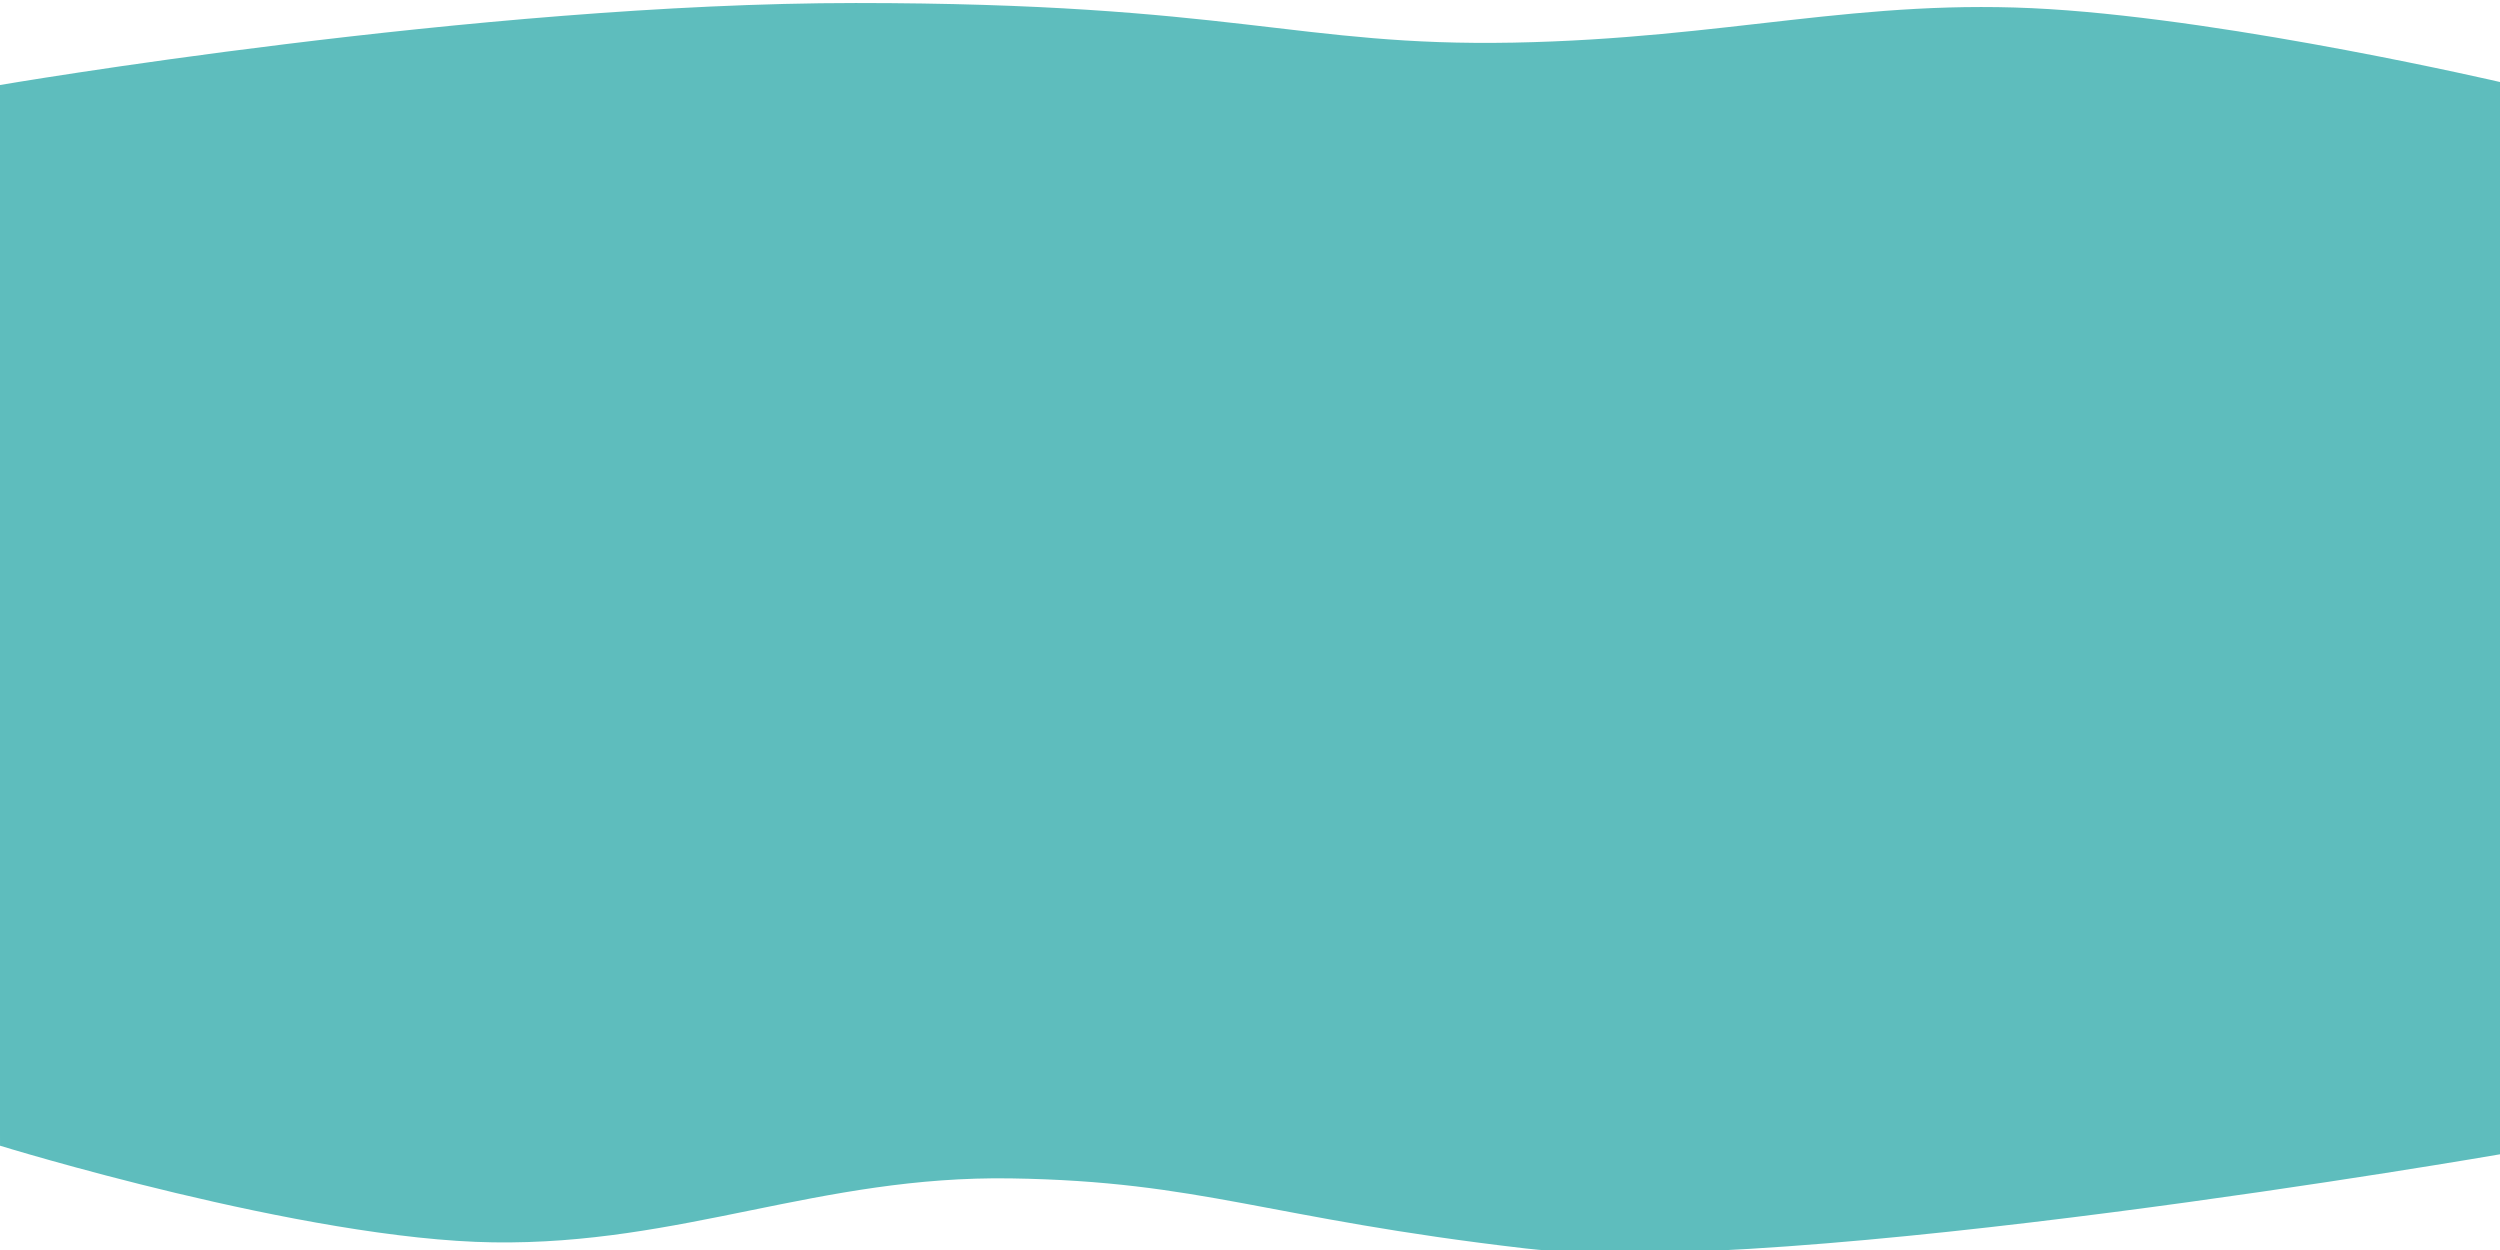 <?xml version="1.0" encoding="UTF-8" standalone="no"?>
<!-- Created with Inkscape (http://www.inkscape.org/) -->

<svg
   width="256"
   height="128"
   viewBox="0 0 67.733 33.867"
   version="1.1"
   id="svg1"
   inkscape:version="1.3 (0e150ed6c4, 2023-07-21)"
   inkscape:export-filename="river.svg"
   inkscape:export-xdpi="33.78"
   inkscape:export-ydpi="33.78"
   sodipodi:docname="Unnamed document 1"
   xmlns:inkscape="http://www.inkscape.org/namespaces/inkscape"
   xmlns:sodipodi="http://sodipodi.sourceforge.net/DTD/sodipodi-0.dtd"
   xmlns="http://www.w3.org/2000/svg"
   xmlns:svg="http://www.w3.org/2000/svg">
  <sodipodi:namedview
     id="namedview1"
     pagecolor="#505050"
     bordercolor="#eeeeee"
     borderopacity="1"
     inkscape:showpageshadow="0"
     inkscape:pageopacity="0"
     inkscape:pagecheckerboard="0"
     inkscape:deskcolor="#505050"
     inkscape:document-units="mm" />
  <defs
     id="defs1" />
  <g
     inkscape:label="Layer 1"
     inkscape:groupmode="layer"
     id="layer1">
    <path
       style="display:none;fill:none;stroke:#000000;stroke-width:0.265px;stroke-linecap:butt;stroke-linejoin:miter;stroke-opacity:1"
       d="m 41.907,67.786 c -2.191,-0.026 -19.028,-0.025 -20.29,-0.037 -0.03,-6.085 -0.312,-7.205 -0.655,-9.379 -0.376,-2.38 -0.754,-4.105 -0.805,-5.487 -0.102,-2.765 -0.356,-8.25 0.304,-12.623 0.66,-4.373 0.66,-9.488 0.33,-13.035 C 20.46,23.678 19.212,19.519 19.542,13.331 19.744,9.538 21.763,2.632 21.717,-0.077"
       id="path1"
       sodipodi:nodetypes="ccsszzsc"
       transform="matrix(0,1.389,-1,0,67.72,-27.037)" />
    <path
       style="display:none;fill:none;stroke:#000000;stroke-width:0.265px;stroke-linecap:butt;stroke-linejoin:miter;stroke-opacity:1"
       d="m 41.839,67.753 c 0.102,-4.16 1.017,-5.947 0.936,-12.223 -0.081,-6.276 0.325,-9.616 0.332,-11.99 0.007,-2.375 1.068,-5.619 0.454,-10.952 -0.614,-5.333 -0.911,-4.947 -1.047,-9.403 -0.136,-4.456 0.435,-7.183 0.463,-11.345 0.023,-3.333 -1.309,-8.879 -1.25,-11.002 0.016,-0.576 0.045,-0.874 -0.049,-0.855"
       id="path2"
       sodipodi:nodetypes="czzzzssc"
       transform="matrix(0,1.389,-1,0,67.72,-27.037)" />
    <path
       style="fill:#5ebdbd;fill-opacity:1;stroke:#000000;stroke-width:0;stroke-linecap:butt;stroke-linejoin:miter;stroke-dasharray:none;stroke-opacity:1"
       d="m -0.041,2.31 c 0,0 12.994,-2.228 23.224,-2.228 10.23,0 11.988,1.184 17.82,1.073 5.832,-0.112 9.416,-1.225 14.52,-0.908 5.104,0.318 12.231,1.98 12.231,1.98 l 0.021,29.04 c 0,0 -19.427,3.372 -26.442,2.558 -7.014,-0.814 -8.753,-1.818 -13.943,-1.898 -5.19,-0.079 -8.915,1.805 -14.025,1.733 C 8.255,33.588 0,31.041 0,31.041 Z"
       id="path12"
       sodipodi:nodetypes="czzzcczzzcc" />
  </g>
</svg>
